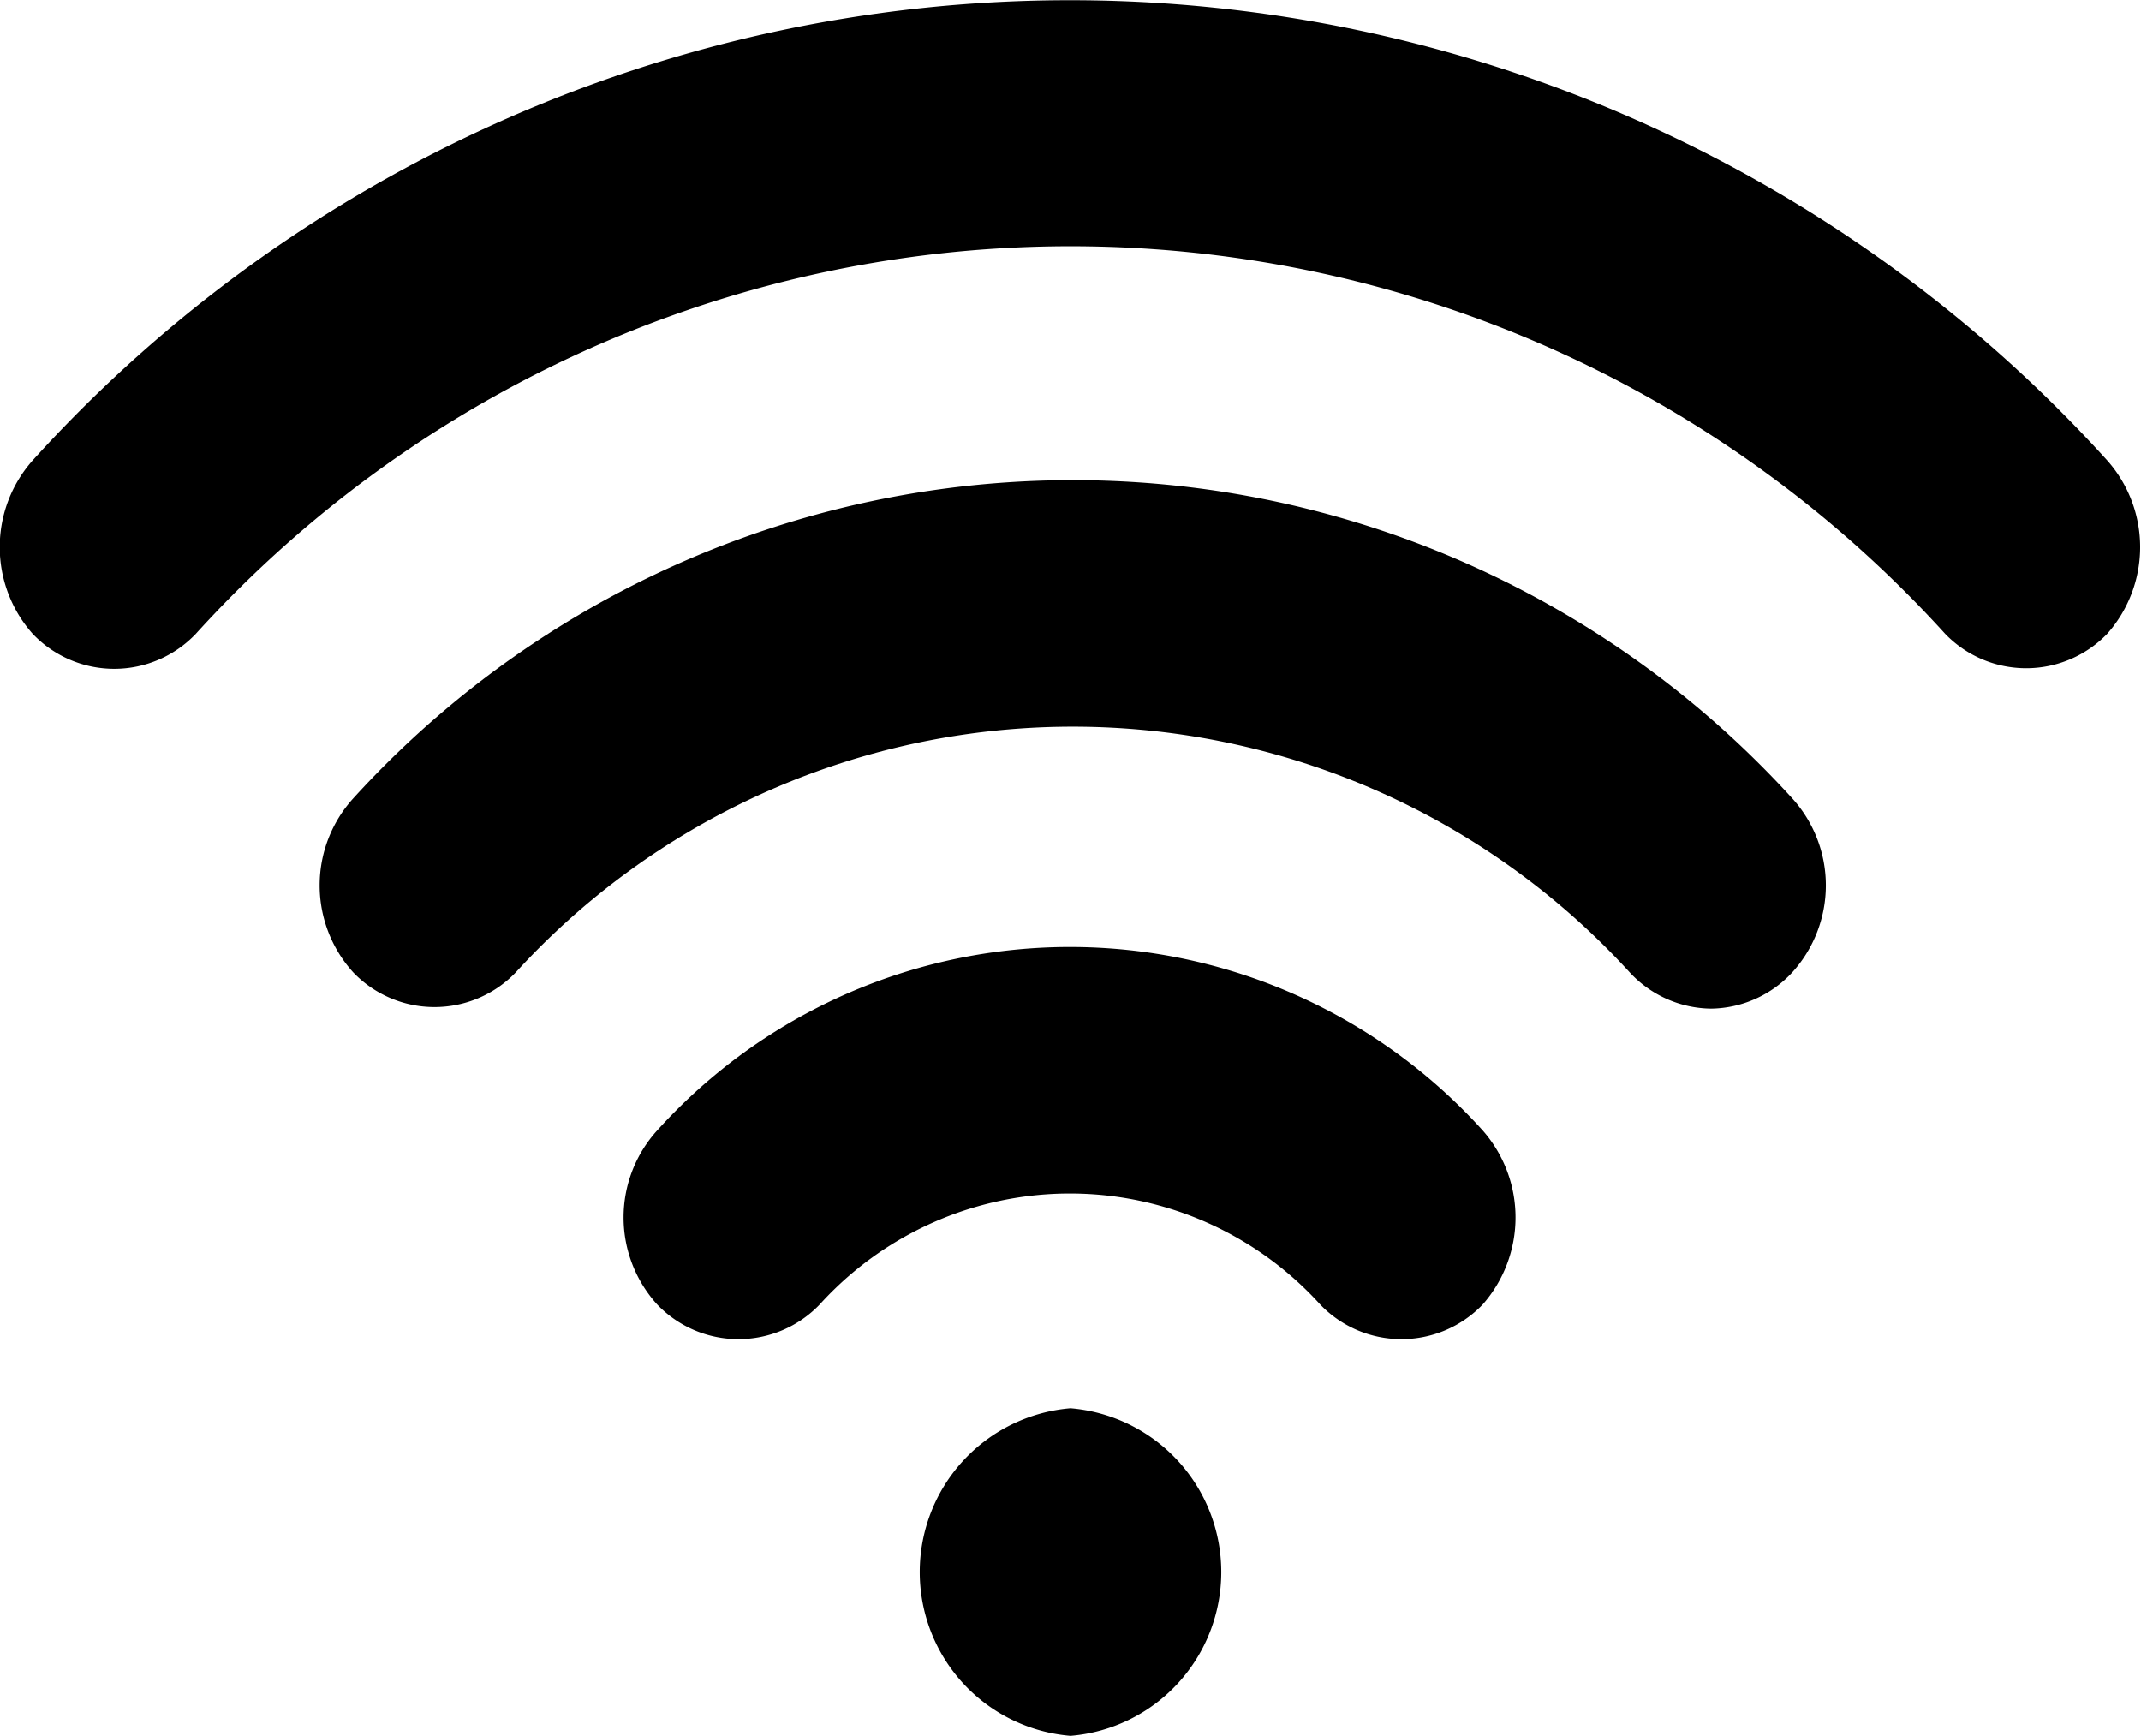 <svg id="Livello_1" data-name="Livello 1" xmlns="http://www.w3.org/2000/svg" viewBox="0 0 19.02 15.42"><title>servizio_wifi</title><path d="M19.14,5.88a1,1,0,0,1-1.44,0,10.49,10.49,0,0,0-15.54,0,1,1,0,0,1-1.45,0,1.16,1.16,0,0,1,0-1.54,12.43,12.43,0,0,1,18.43,0A1.16,1.16,0,0,1,19.14,5.88Zm-2.8,1.46a1.15,1.15,0,0,1,0,1.55,1,1,0,0,1-.72.32,1,1,0,0,1-.72-.32A6.7,6.7,0,0,0,5,8.89a1,1,0,0,1-1.44,0,1.15,1.15,0,0,1,0-1.55A8.64,8.64,0,0,1,16.34,7.34Zm-2.75,2.95a1.17,1.17,0,0,1,0,1.55,1,1,0,0,1-1.44,0,3,3,0,0,0-4.45,0,1,1,0,0,1-1.44,0,1.15,1.15,0,0,1,0-1.55A4.94,4.94,0,0,1,13.59,10.29ZM9.93,12.76a1.46,1.46,0,0,1,0,2.91,1.46,1.46,0,0,1,0-2.91Z" transform="translate(-0.42 -0.25)"/></svg>